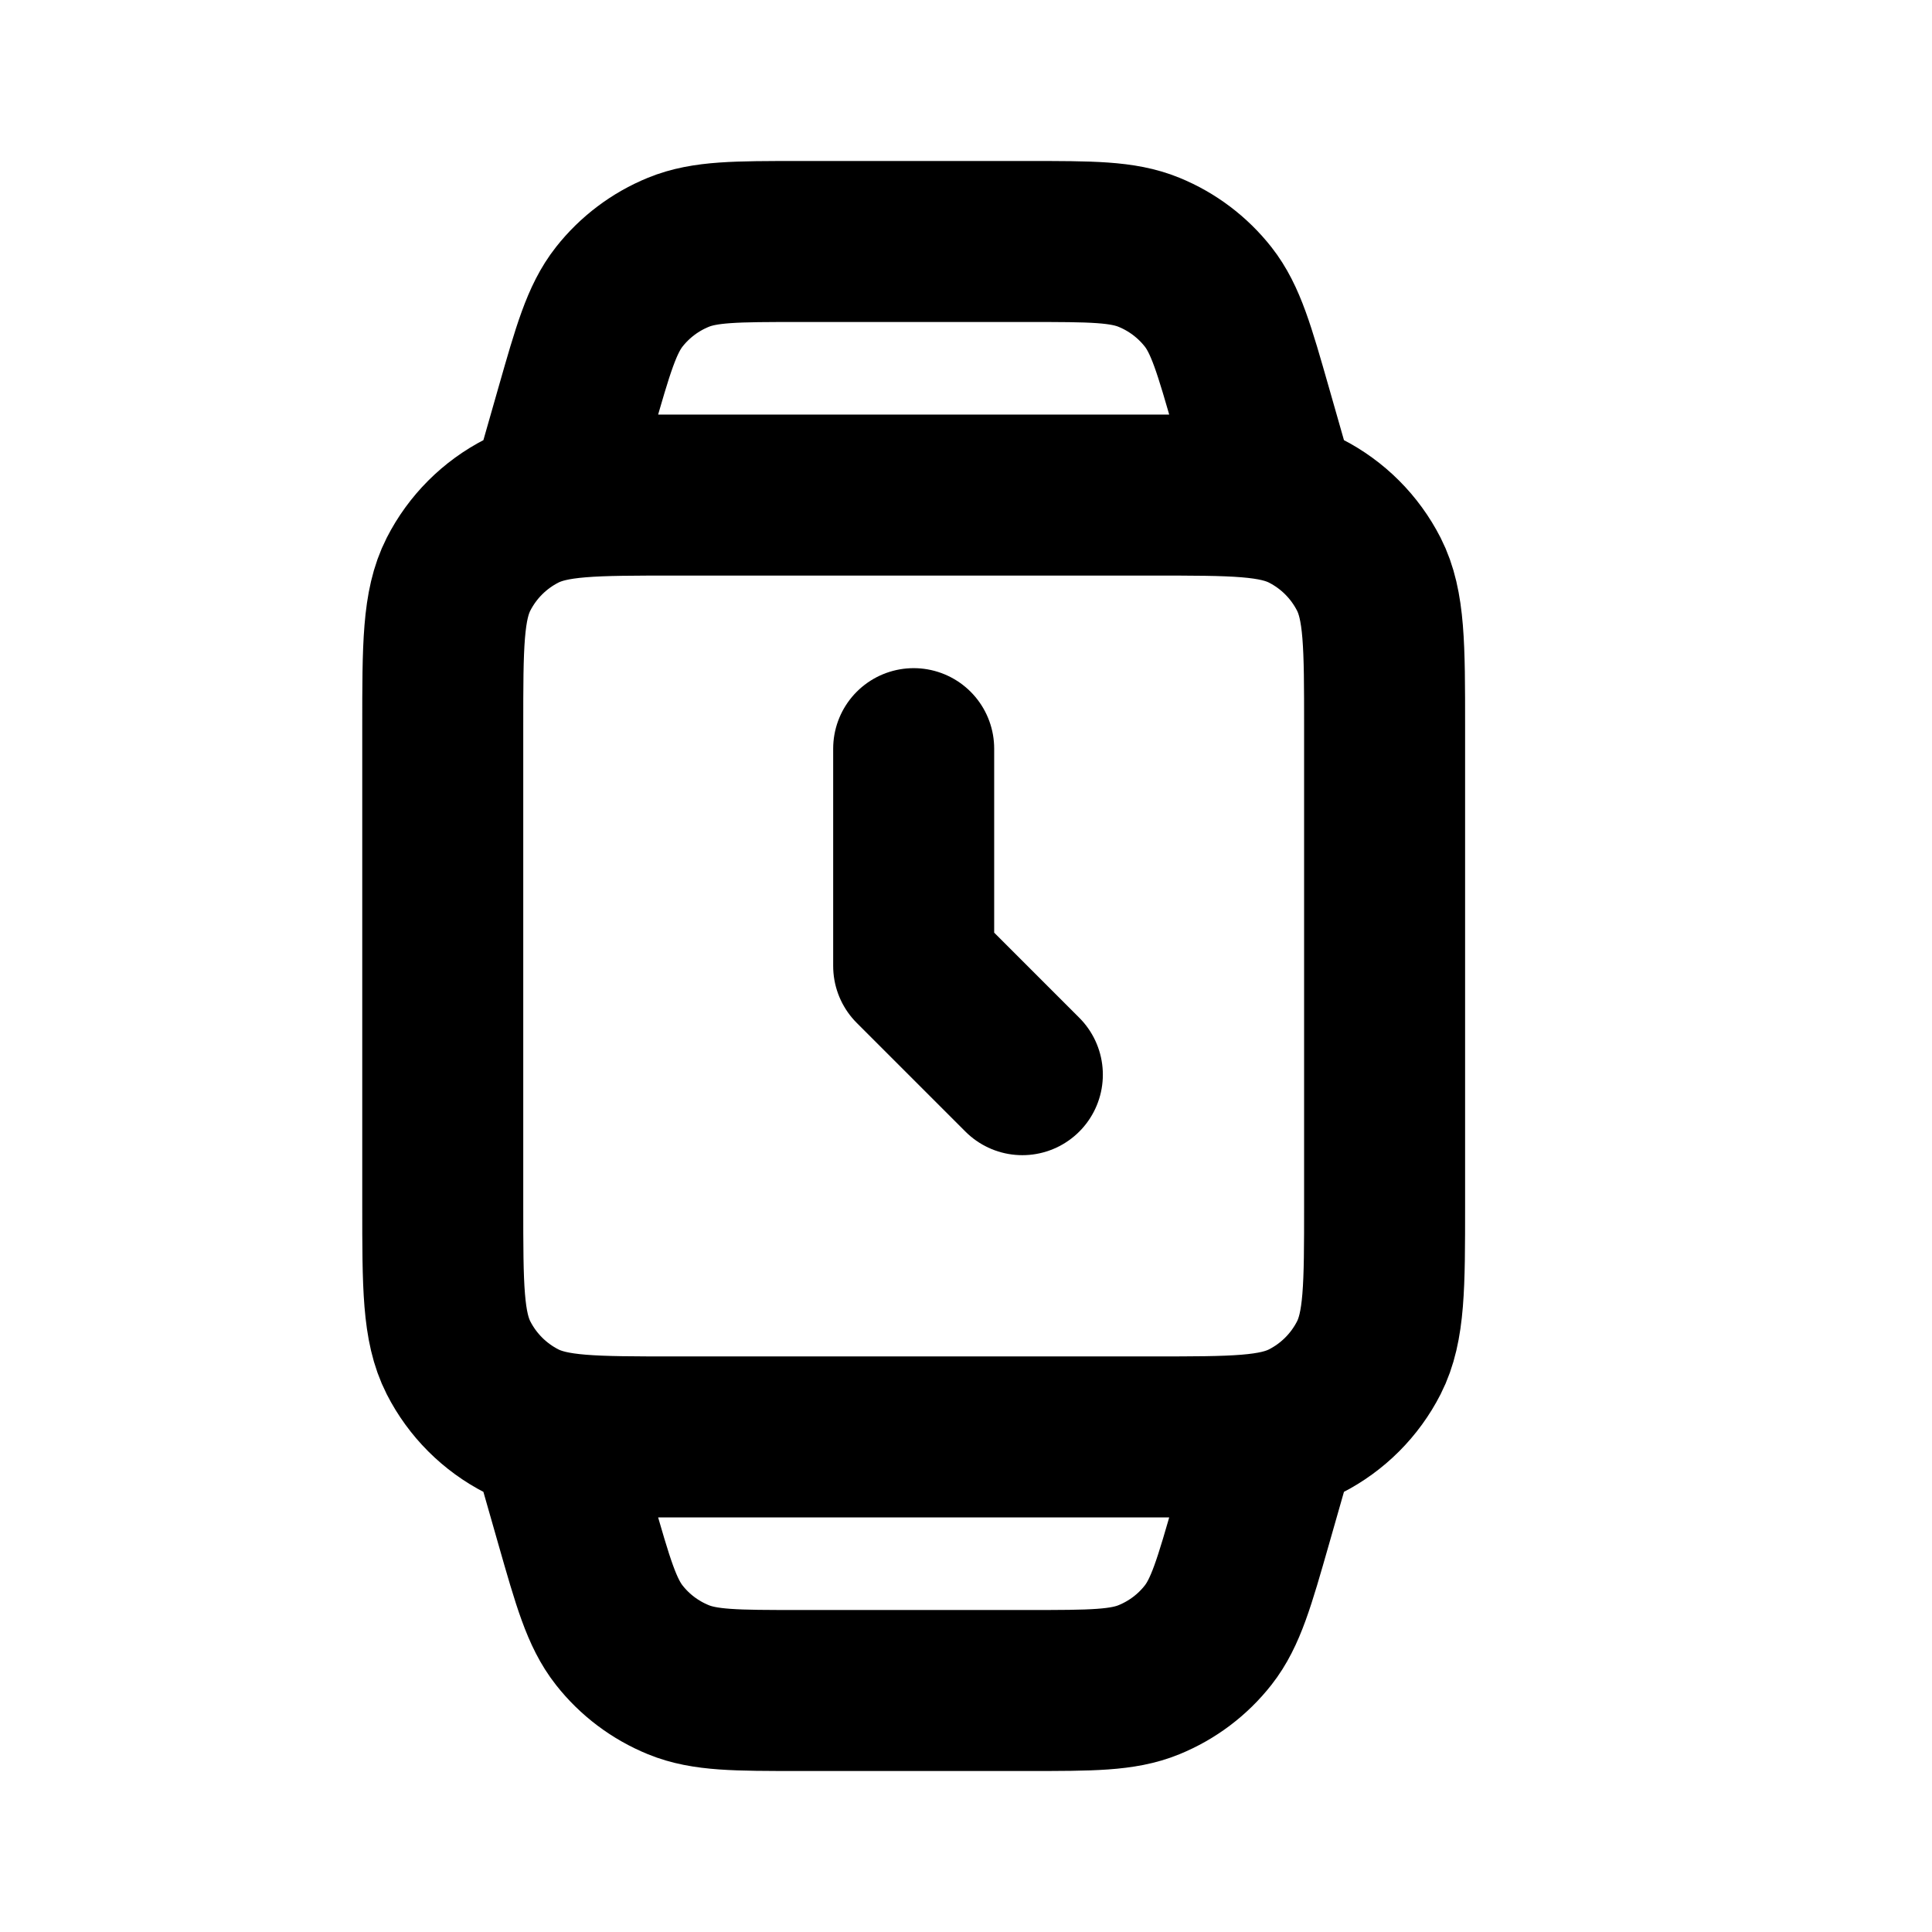 <svg viewBox="0 0 24 24" fill="none" xmlns="http://www.w3.org/2000/svg">
<path d="M15.85 17.85L15.547 18.911C15.333 19.66 15.226 20.034 15.008 20.312C14.815 20.558 14.562 20.748 14.273 20.866C13.946 21 13.556 21 12.778 21H9.922C9.144 21 8.754 21 8.427 20.866C8.138 20.748 7.885 20.558 7.692 20.312C7.474 20.034 7.367 19.66 7.153 18.911L6.85 17.85M15.85 6.15L15.547 5.089C15.333 4.34 15.226 3.966 15.008 3.688C14.815 3.443 14.562 3.252 14.273 3.134C13.946 3 13.556 3 12.778 3H9.922C9.144 3 8.754 3 8.427 3.134C8.138 3.252 7.885 3.443 7.692 3.688C7.474 3.966 7.367 4.34 7.153 5.089L6.85 6.15M11.35 9.3V12L12.7 13.35M8.38 17.85H14.32C15.328 17.85 15.832 17.85 16.217 17.654C16.556 17.481 16.831 17.206 17.004 16.867C17.2 16.482 17.2 15.978 17.2 14.97V9.03C17.2 8.022 17.2 7.518 17.004 7.133C16.831 6.794 16.556 6.519 16.217 6.346C15.832 6.15 15.328 6.15 14.32 6.15H8.38C7.372 6.15 6.868 6.15 6.483 6.346C6.144 6.519 5.869 6.794 5.696 7.133C5.5 7.518 5.5 8.022 5.5 9.03V14.97C5.5 15.978 5.5 16.482 5.696 16.867C5.869 17.206 6.144 17.481 6.483 17.654C6.868 17.85 7.372 17.85 8.38 17.85Z" stroke="black" stroke-width="2" stroke-linecap="round" stroke-linejoin="round"/>
</svg>